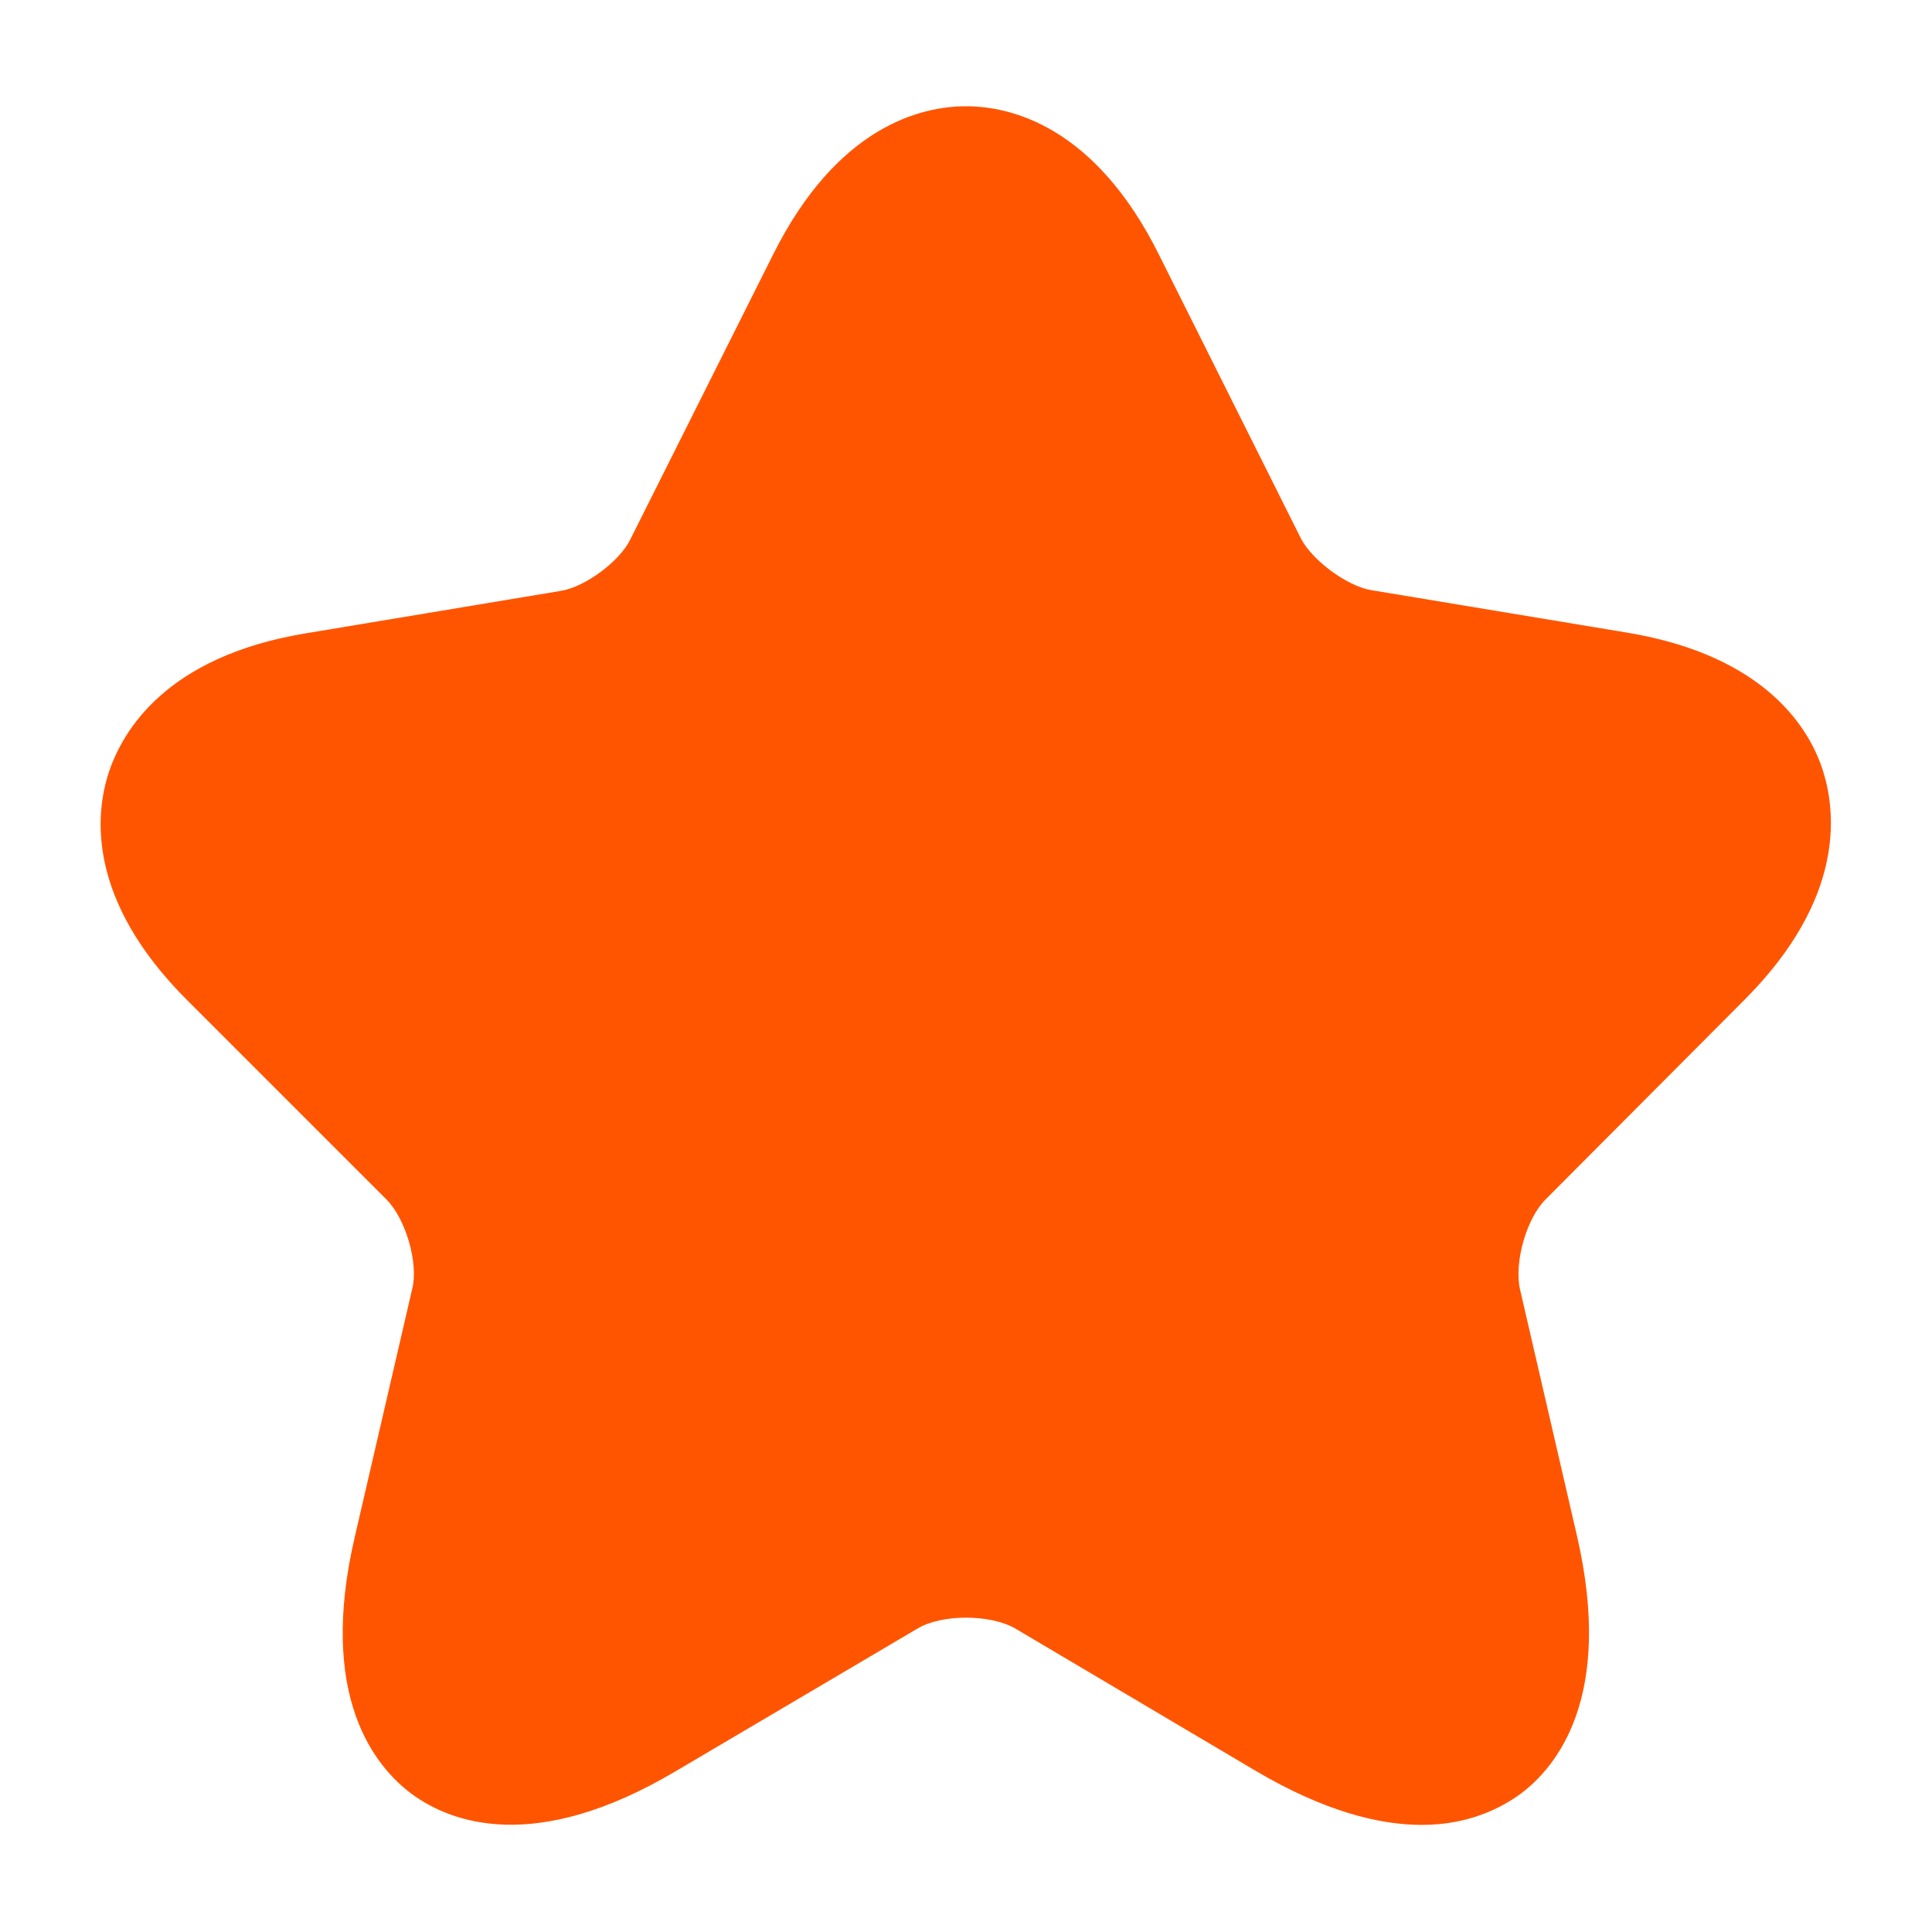 <svg width="16" height="16" viewBox="0 0 16 16" fill="none" xmlns="http://www.w3.org/2000/svg">
<path d="M11.774 15.113C11.42 15.113 10.967 15 10.4 14.666L8.407 13.486C8.2 13.367 7.8 13.367 7.6 13.486L5.6 14.666C4.42 15.367 3.727 15.087 3.414 14.86C3.107 14.633 2.627 14.053 2.94 12.72L3.414 10.673C3.467 10.46 3.36 10.093 3.2 9.933L1.547 8.28C0.72 7.453 0.787 6.747 0.9 6.4C1.014 6.053 1.374 5.44 2.52 5.247L4.647 4.893C4.847 4.86 5.134 4.647 5.22 4.467L6.4 2.113C6.934 1.04 7.634 0.88 8 0.88C8.367 0.88 9.067 1.04 9.6 2.113L10.774 4.46C10.867 4.64 11.154 4.853 11.354 4.887L13.48 5.24C14.634 5.433 14.994 6.047 15.1 6.393C15.207 6.74 15.274 7.447 14.454 8.273L12.8 9.933C12.64 10.093 12.54 10.453 12.587 10.673L13.06 12.72C13.367 14.053 12.894 14.633 12.587 14.86C12.42 14.98 12.154 15.113 11.774 15.113Z" fill="#FF5500"/>
</svg>
